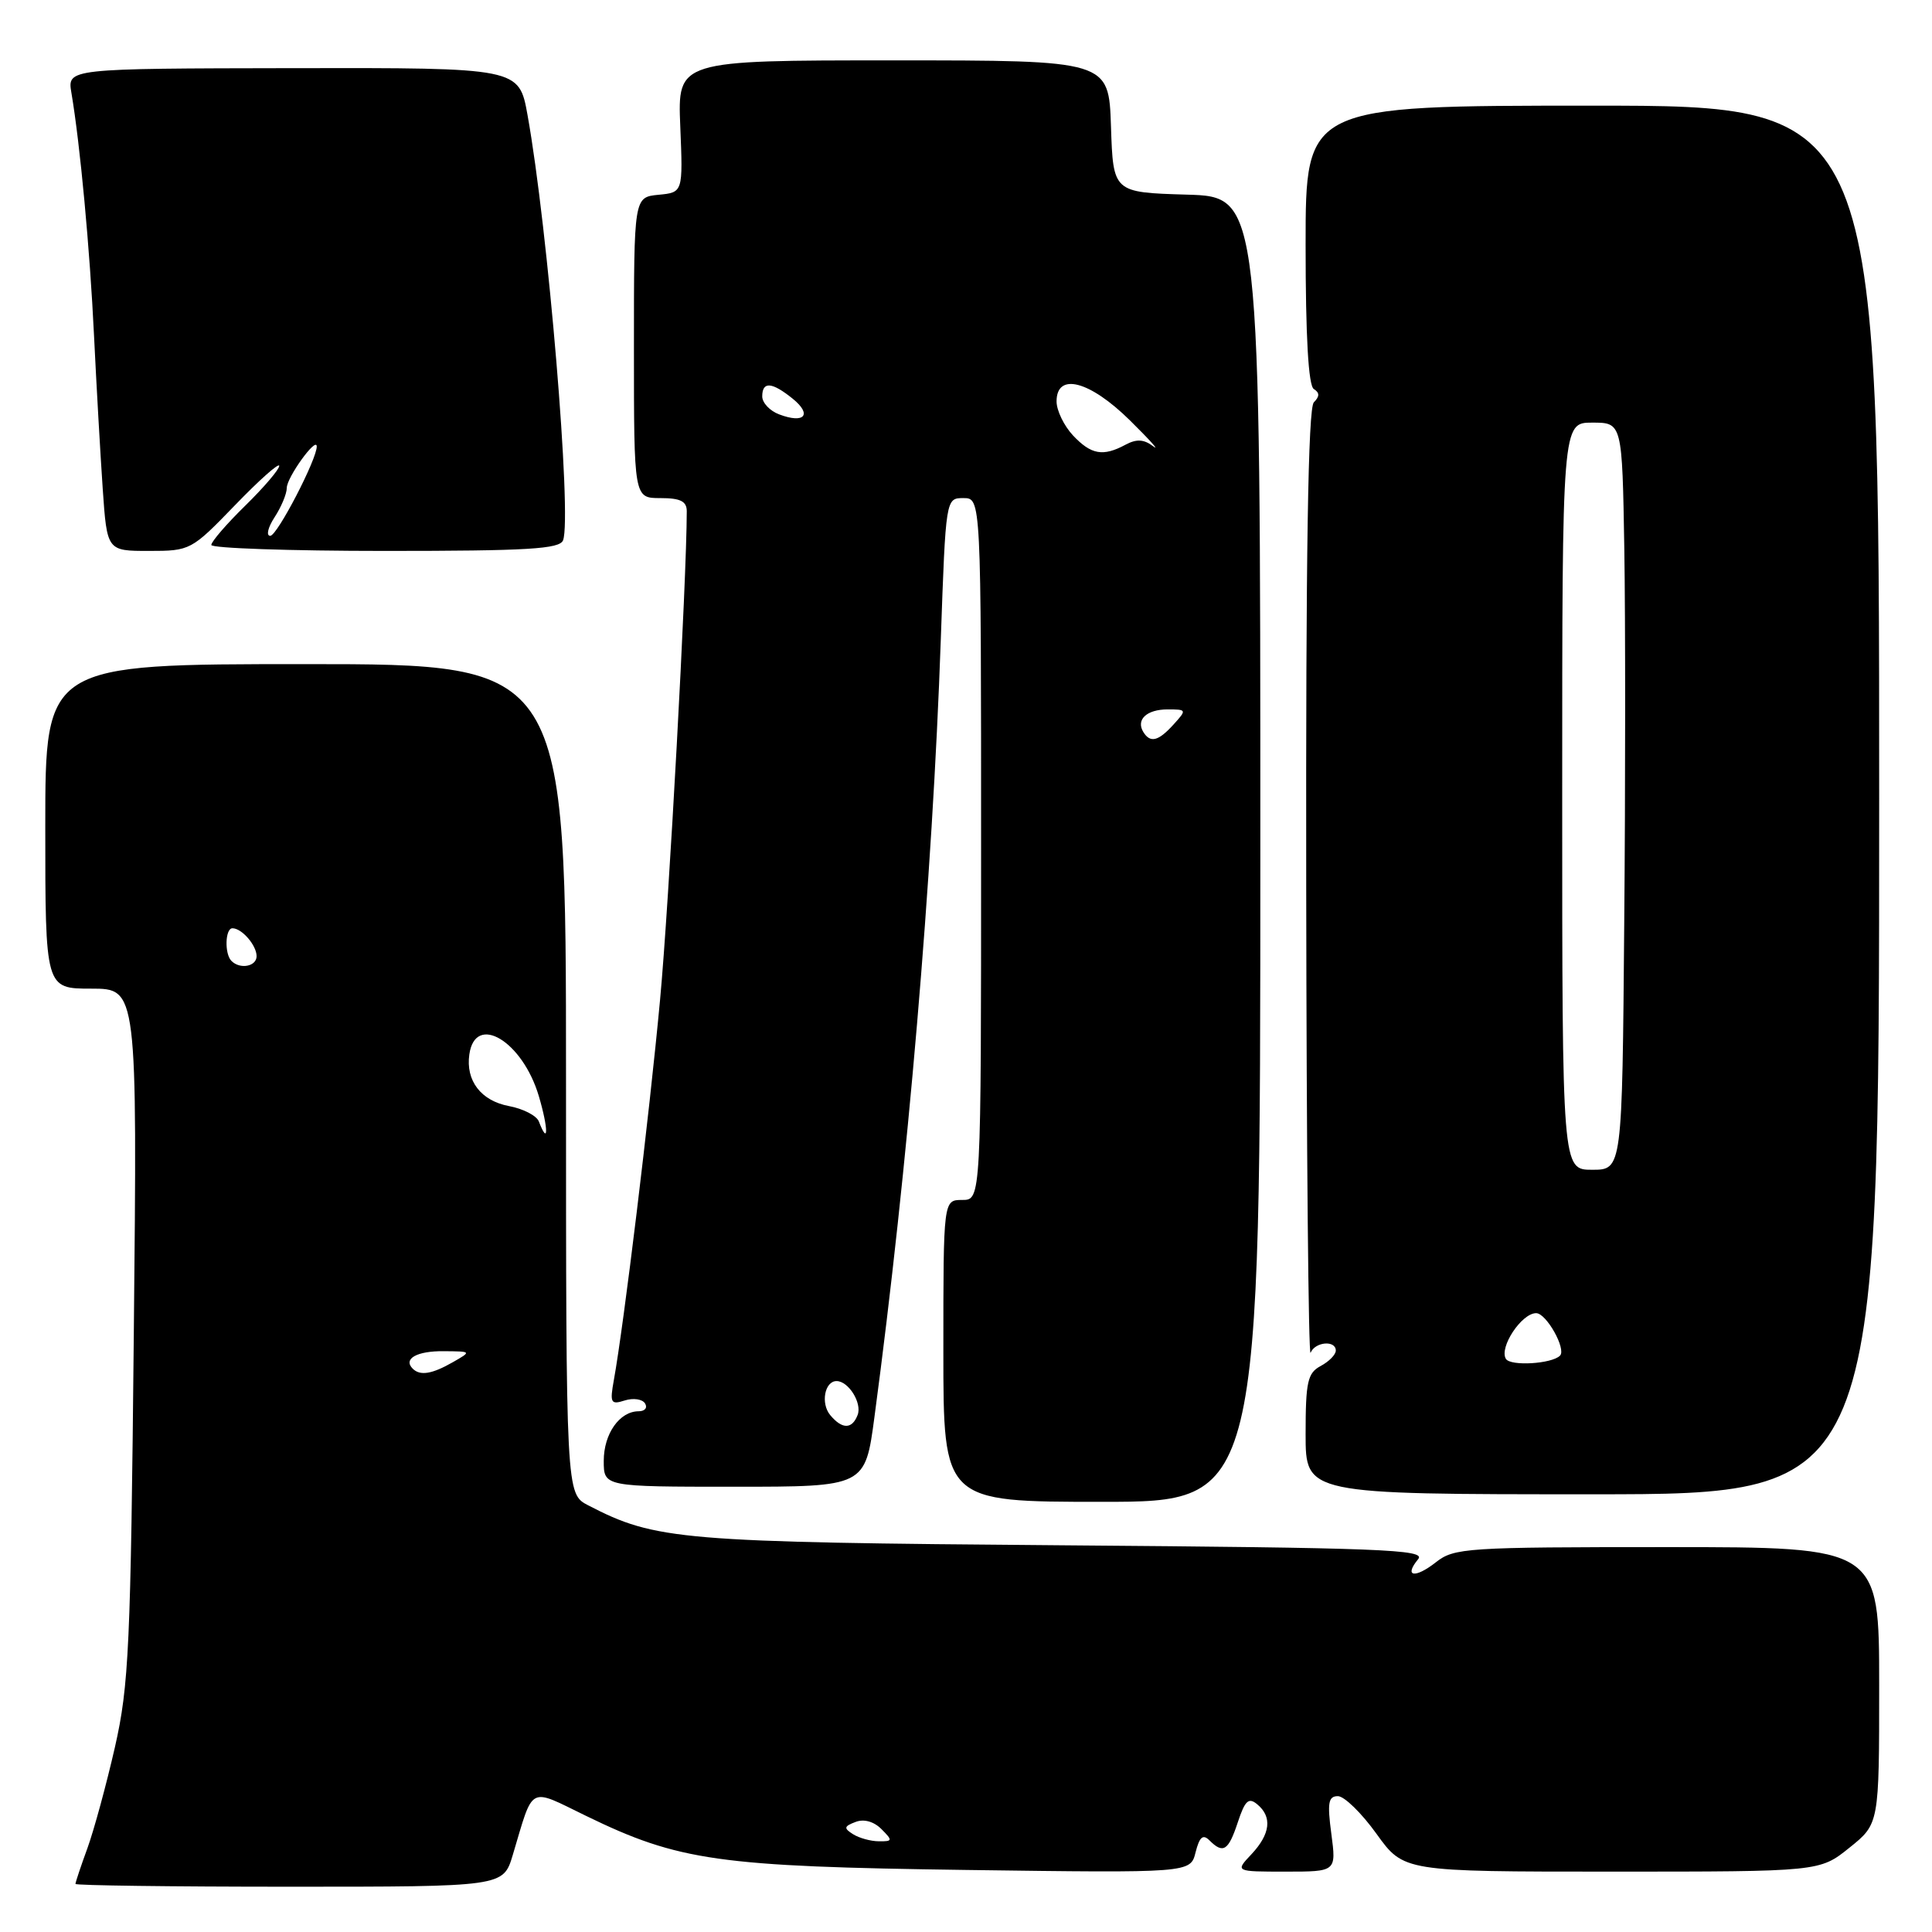 <?xml version="1.0" encoding="UTF-8" standalone="no"?>
<!DOCTYPE svg PUBLIC "-//W3C//DTD SVG 1.1//EN" "http://www.w3.org/Graphics/SVG/1.1/DTD/svg11.dtd" >
<svg xmlns="http://www.w3.org/2000/svg" xmlns:xlink="http://www.w3.org/1999/xlink" version="1.1" viewBox="0 0 256 256">
 <g >
 <path fill="currentColor"
d=" M 67.94 245.81 C 70.75 236.42 69.93 236.86 77.67 240.62 C 89.94 246.59 95.18 247.33 128.12 247.78 C 157.74 248.18 157.74 248.18 158.42 245.44 C 158.94 243.39 159.40 243.00 160.26 243.86 C 162.08 245.68 162.77 245.24 164.02 241.45 C 164.97 238.57 165.45 238.13 166.59 239.08 C 168.60 240.74 168.34 243.01 165.83 245.69 C 163.65 248.00 163.65 248.00 170.36 248.00 C 177.07 248.00 177.07 248.00 176.41 243.00 C 175.86 238.88 176.01 238.00 177.28 238.00 C 178.12 238.00 180.43 240.25 182.40 243.00 C 186.00 248.00 186.00 248.00 213.56 248.00 C 241.12 248.00 241.12 248.00 245.06 244.83 C 249.00 241.67 249.00 241.67 249.00 223.33 C 249.00 205.00 249.00 205.00 220.91 205.00 C 194.26 205.00 192.68 205.10 190.26 207.01 C 187.47 209.20 185.98 208.93 187.92 206.59 C 188.98 205.32 182.96 205.09 140.82 204.76 C 90.06 204.36 86.87 204.09 77.95 199.47 C 75.00 197.95 75.00 197.95 75.00 142.97 C 75.00 88.00 75.00 88.00 40.50 88.00 C 6.00 88.00 6.00 88.00 6.00 109.50 C 6.00 131.00 6.00 131.00 12.09 131.00 C 18.19 131.00 18.19 131.00 17.73 176.75 C 17.32 218.26 17.08 223.33 15.23 231.50 C 14.10 236.45 12.46 242.47 11.59 244.88 C 10.71 247.28 10.00 249.42 10.00 249.63 C 10.00 249.83 22.75 250.00 38.34 250.00 C 66.68 250.00 66.68 250.00 67.94 245.81 Z  M 167.00 112.54 C 167.00 26.07 167.00 26.07 157.25 25.79 C 147.50 25.50 147.50 25.50 147.21 16.75 C 146.92 8.00 146.92 8.00 118.35 8.00 C 89.78 8.00 89.78 8.00 90.14 16.75 C 90.50 25.50 90.50 25.50 87.25 25.81 C 84.00 26.13 84.00 26.13 84.00 46.06 C 84.00 66.00 84.00 66.00 87.50 66.00 C 90.17 66.00 91.00 66.42 91.00 67.75 C 90.99 76.87 88.64 119.89 87.46 132.50 C 86.05 147.67 82.66 175.58 81.34 182.86 C 80.79 185.90 80.93 186.16 82.78 185.57 C 83.91 185.21 85.12 185.39 85.47 185.96 C 85.83 186.53 85.45 187.00 84.63 187.00 C 82.10 187.00 80.00 189.98 80.00 193.57 C 80.00 197.00 80.00 197.00 97.32 197.00 C 114.64 197.00 114.64 197.00 115.87 187.75 C 120.29 154.70 123.55 116.46 124.66 84.75 C 125.32 66.00 125.32 66.00 127.66 66.00 C 130.00 66.00 130.00 66.00 130.00 112.50 C 130.00 159.00 130.00 159.00 127.50 159.00 C 125.00 159.00 125.00 159.00 125.00 179.00 C 125.00 199.00 125.00 199.00 146.00 199.00 C 167.00 199.00 167.00 199.00 167.00 112.54 Z  M 249.00 106.00 C 249.00 14.00 249.00 14.00 211.00 14.00 C 173.00 14.00 173.00 14.00 173.00 32.44 C 173.00 44.64 173.37 51.11 174.09 51.55 C 174.87 52.04 174.87 52.53 174.09 53.31 C 173.33 54.07 173.02 73.28 173.08 117.45 C 173.12 152.13 173.38 179.94 173.66 179.25 C 174.25 177.79 177.00 177.55 177.00 178.96 C 177.00 179.50 176.10 180.41 175.00 181.00 C 173.26 181.93 173.00 183.09 173.00 190.04 C 173.00 198.00 173.00 198.00 211.00 198.00 C 249.00 198.00 249.00 198.00 249.00 106.00 Z  M 31.14 66.94 C 34.36 63.60 37.00 61.26 37.00 61.73 C 37.00 62.20 34.98 64.57 32.50 67.00 C 30.02 69.43 28.00 71.77 28.00 72.21 C 28.00 72.64 38.36 73.00 51.03 73.00 C 69.96 73.00 74.16 72.75 74.61 71.59 C 75.80 68.46 72.61 30.25 69.90 15.24 C 68.77 8.98 68.77 8.98 38.85 9.03 C 8.92 9.08 8.92 9.08 9.46 12.29 C 10.62 19.14 11.91 33.02 12.46 44.50 C 12.78 51.10 13.30 60.21 13.61 64.75 C 14.18 73.00 14.18 73.00 19.73 73.00 C 25.21 73.00 25.36 72.92 31.14 66.94 Z  M 113.03 243.04 C 111.78 242.25 111.82 242.00 113.36 241.42 C 114.46 240.99 115.78 241.35 116.79 242.36 C 118.31 243.88 118.28 244.00 116.46 243.98 C 115.38 243.98 113.84 243.55 113.03 243.04 Z  M 54.69 181.36 C 53.38 180.05 55.23 179.00 58.81 179.04 C 62.50 179.07 62.50 179.07 60.00 180.50 C 57.24 182.08 55.67 182.33 54.69 181.36 Z  M 71.40 148.60 C 71.10 147.83 69.32 146.91 67.44 146.56 C 63.73 145.86 61.69 143.20 62.19 139.71 C 62.98 134.19 69.24 137.95 71.40 145.25 C 72.68 149.59 72.68 151.94 71.40 148.60 Z  M 30.67 127.33 C 29.73 126.40 29.83 123.00 30.80 123.00 C 32.05 123.00 34.00 125.26 34.00 126.70 C 34.00 128.06 31.81 128.48 30.67 127.33 Z  M 110.01 187.51 C 108.72 185.96 109.27 183.00 110.85 183.00 C 112.43 183.00 114.25 185.91 113.64 187.49 C 112.91 189.40 111.59 189.41 110.01 187.51 Z  M 151.50 97.00 C 150.49 95.36 151.94 94.00 154.71 94.00 C 157.25 94.00 157.27 94.05 155.50 96.00 C 153.49 98.22 152.42 98.49 151.50 97.00 Z  M 142.17 57.69 C 140.98 56.41 140.00 54.39 140.00 53.19 C 140.00 49.30 144.39 50.44 149.73 55.71 C 152.35 58.30 153.74 59.84 152.81 59.14 C 151.57 58.20 150.60 58.14 149.13 58.93 C 146.15 60.53 144.58 60.25 142.17 57.69 Z  M 103.25 54.91 C 102.01 54.45 101.00 53.37 101.00 52.53 C 101.00 50.50 102.28 50.60 105.05 52.84 C 107.65 54.95 106.59 56.18 103.25 54.91 Z  M 199.54 180.06 C 198.61 178.55 201.62 174.00 203.55 174.00 C 204.90 174.00 207.57 178.77 206.71 179.63 C 205.61 180.73 200.15 181.05 199.54 180.06 Z  M 207.00 105.50 C 207.00 56.00 207.00 56.00 210.98 56.00 C 214.95 56.00 214.95 56.00 215.23 72.75 C 215.38 81.96 215.38 104.24 215.22 122.25 C 214.95 155.00 214.95 155.00 210.97 155.00 C 207.00 155.00 207.00 155.00 207.00 105.50 Z  M 36.38 68.54 C 37.27 67.18 38.00 65.43 38.00 64.65 C 38.00 63.27 41.90 57.85 41.97 59.13 C 42.05 60.74 36.73 71.00 35.81 71.00 C 35.24 71.00 35.50 69.89 36.38 68.54 Z "/>
</g>
</svg>
